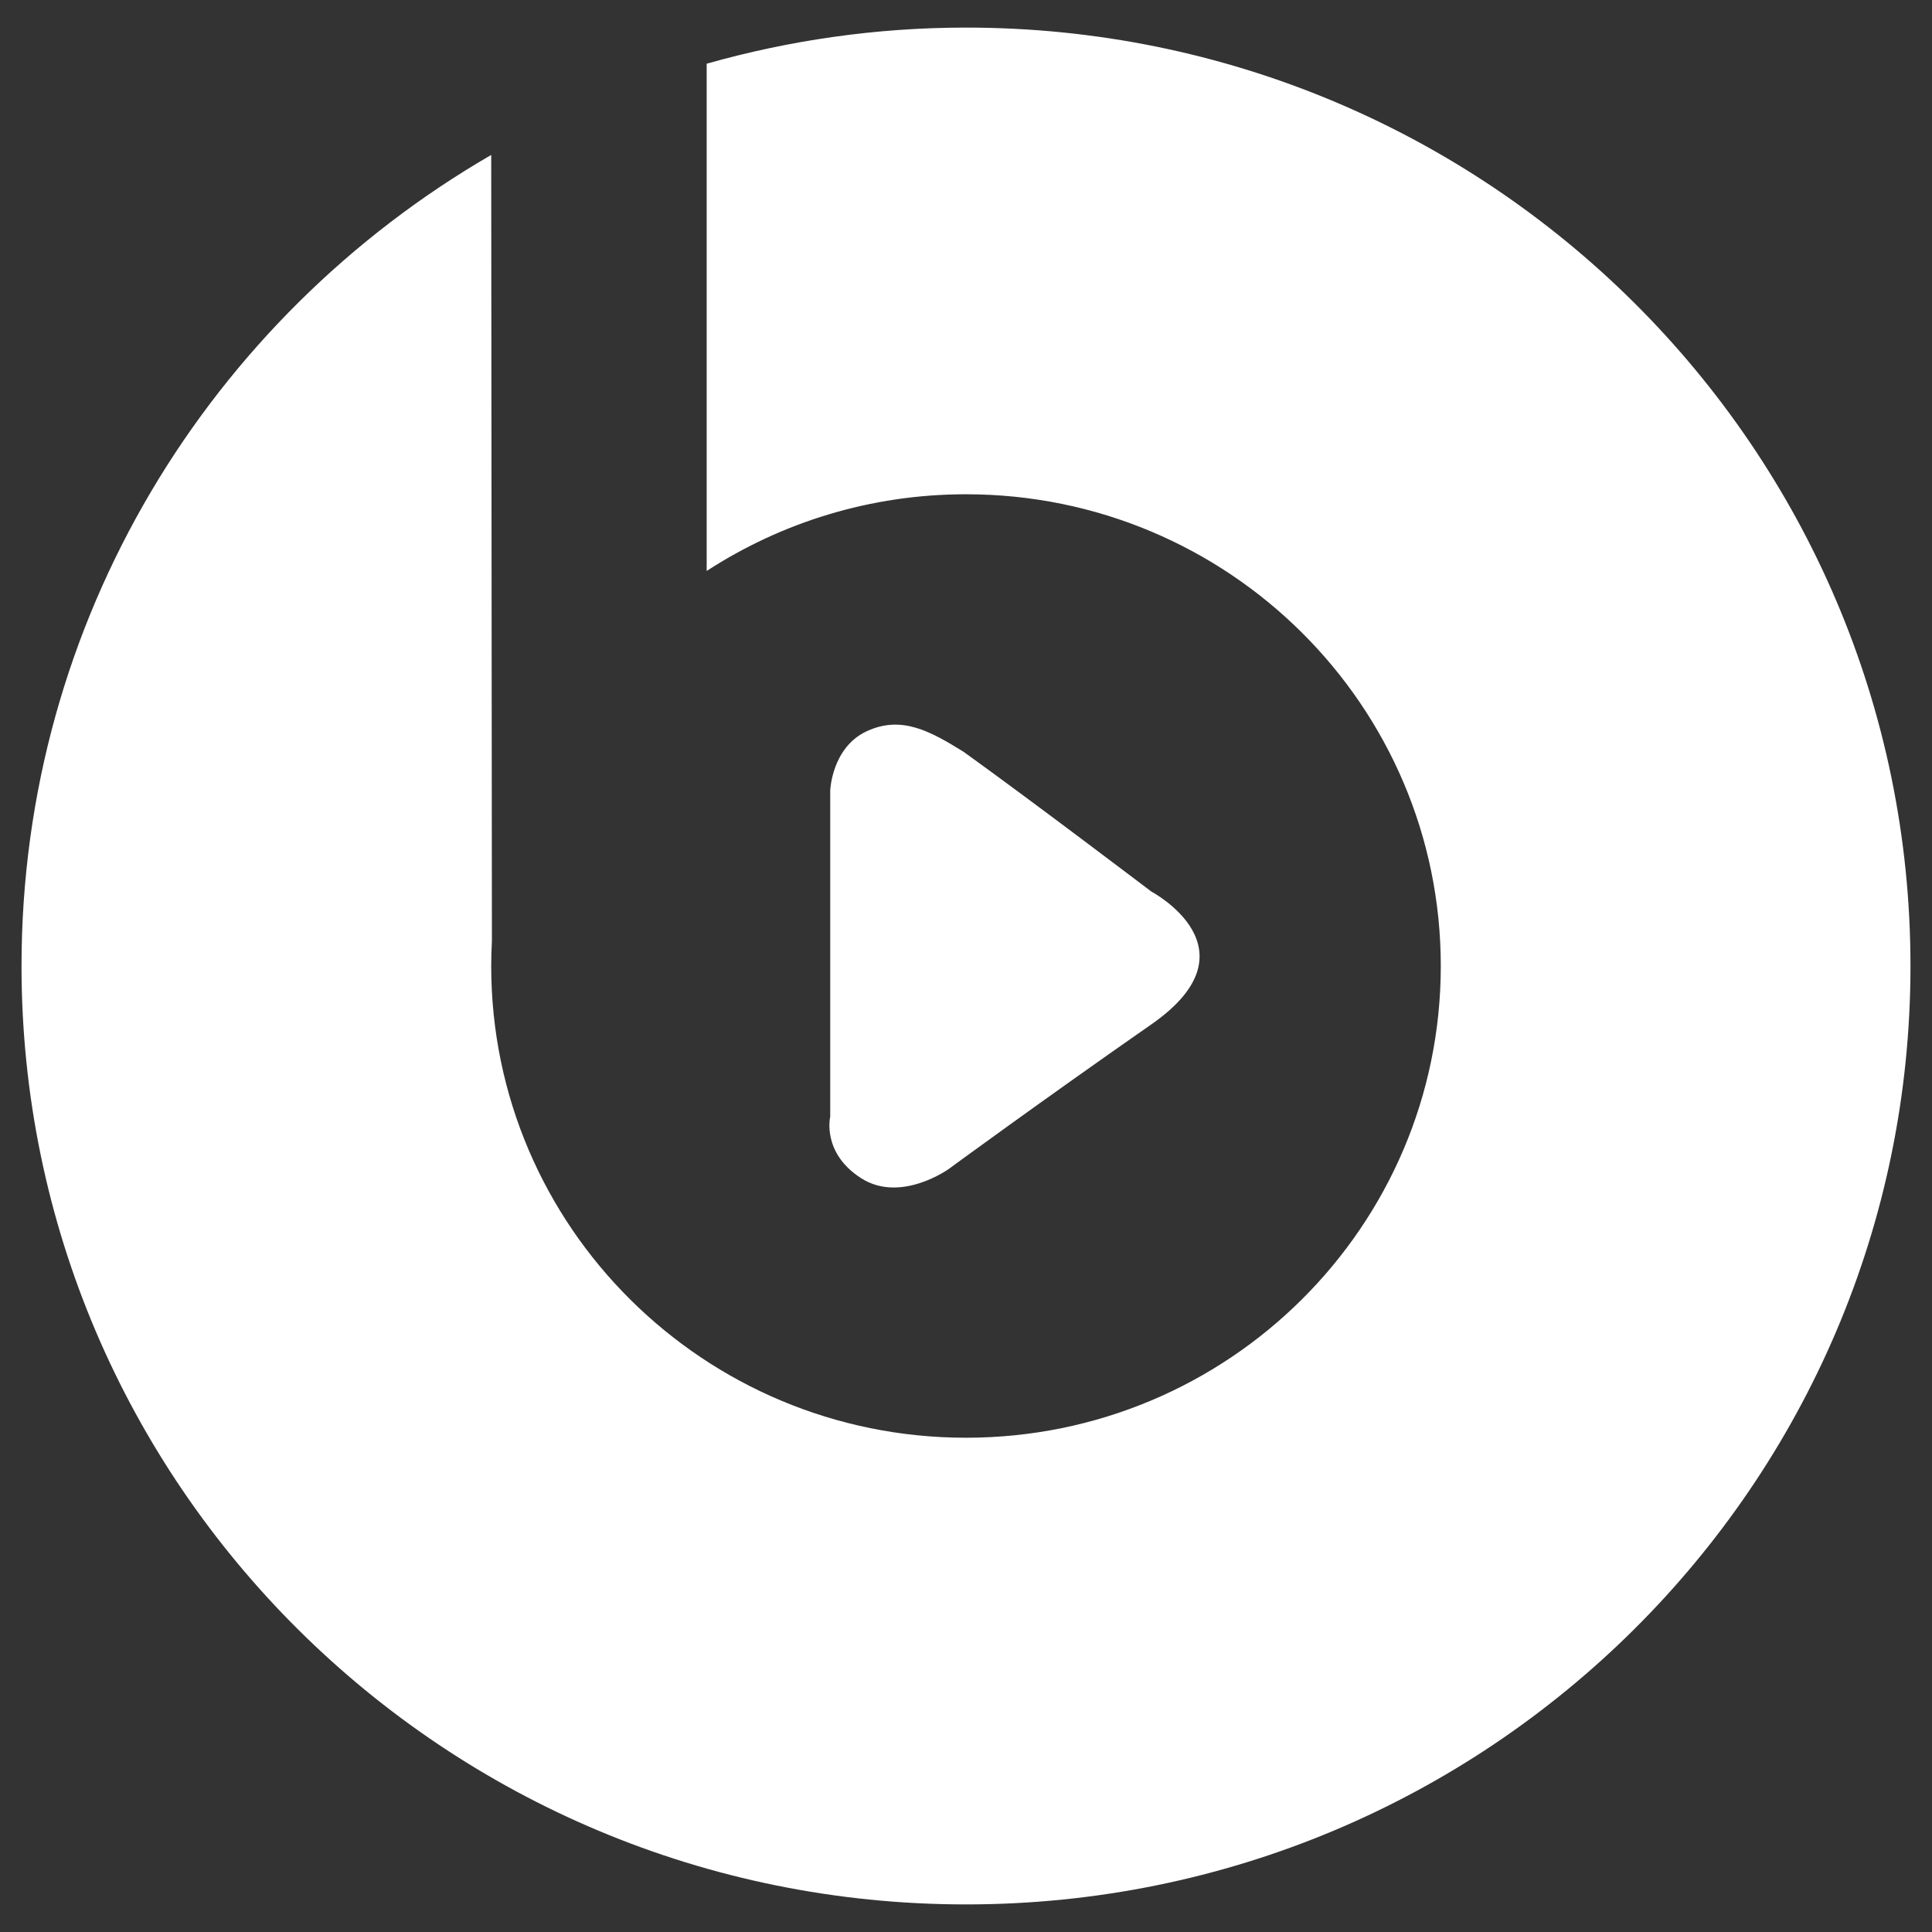 <svg width="36" height="36" viewBox="0 0 36 36" fill="none" xmlns="http://www.w3.org/2000/svg">
<rect x="0" y="0" width="36" height="36" fill="#333333" stroke="none"/>
<g clip-path="url(#clip0_1_90)">
<path fill-rule="evenodd" clip-rule="evenodd" d="M13.168 1.187V10.639C14.557 9.737 16.217 9.21 18 9.21C22.886 9.21 26.847 13.146 26.847 18C26.847 22.854 22.886 26.79 18 26.79C13.114 26.79 9.153 22.854 9.153 18C9.153 17.844 9.158 17.689 9.166 17.534L9.153 2.887C3.92 5.917 0.401 11.548 0.401 18C0.401 27.657 8.281 35.486 18.001 35.486C27.721 35.486 35.599 27.657 35.599 18C35.599 8.343 27.721 0.514 18.001 0.514C16.324 0.514 14.704 0.752 13.168 1.187Z" fill="url(#paint0_linear_1_90)"/>
<path fill-rule="evenodd" clip-rule="evenodd" d="M16.046 21.954C15.307 21.481 15.47 20.809 15.47 20.809V14.728C15.47 14.728 15.499 13.93 16.147 13.627C16.796 13.324 17.331 13.622 17.957 14.01C19.239 14.932 21.455 16.614 21.455 16.614C21.455 16.614 23.474 17.681 21.455 19.087C19.437 20.492 17.68 21.781 17.68 21.781C17.68 21.781 16.785 22.427 16.046 21.954Z" fill="url(#paint1_linear_1_90)"/>
</g>
<defs>
<linearGradient id="paint0_linear_1_90" x1="43.826" y1="-7.841" x2="-0.507" y2="37.069" gradientUnits="userSpaceOnUse">
<stop stop-color="white"/>
<stop offset="1" stop-color="white"/>
</linearGradient>
<linearGradient id="paint1_linear_1_90" x1="21.151" y1="15.338" x2="14.401" y2="20.061" gradientUnits="userSpaceOnUse">
<stop stop-color="white"/>
<stop offset="1" stop-color="white"/>
</linearGradient>
<clipPath id="clip0_1_90">
<rect width="36" height="36" fill="white"/>
</clipPath>
</defs>
</svg>
